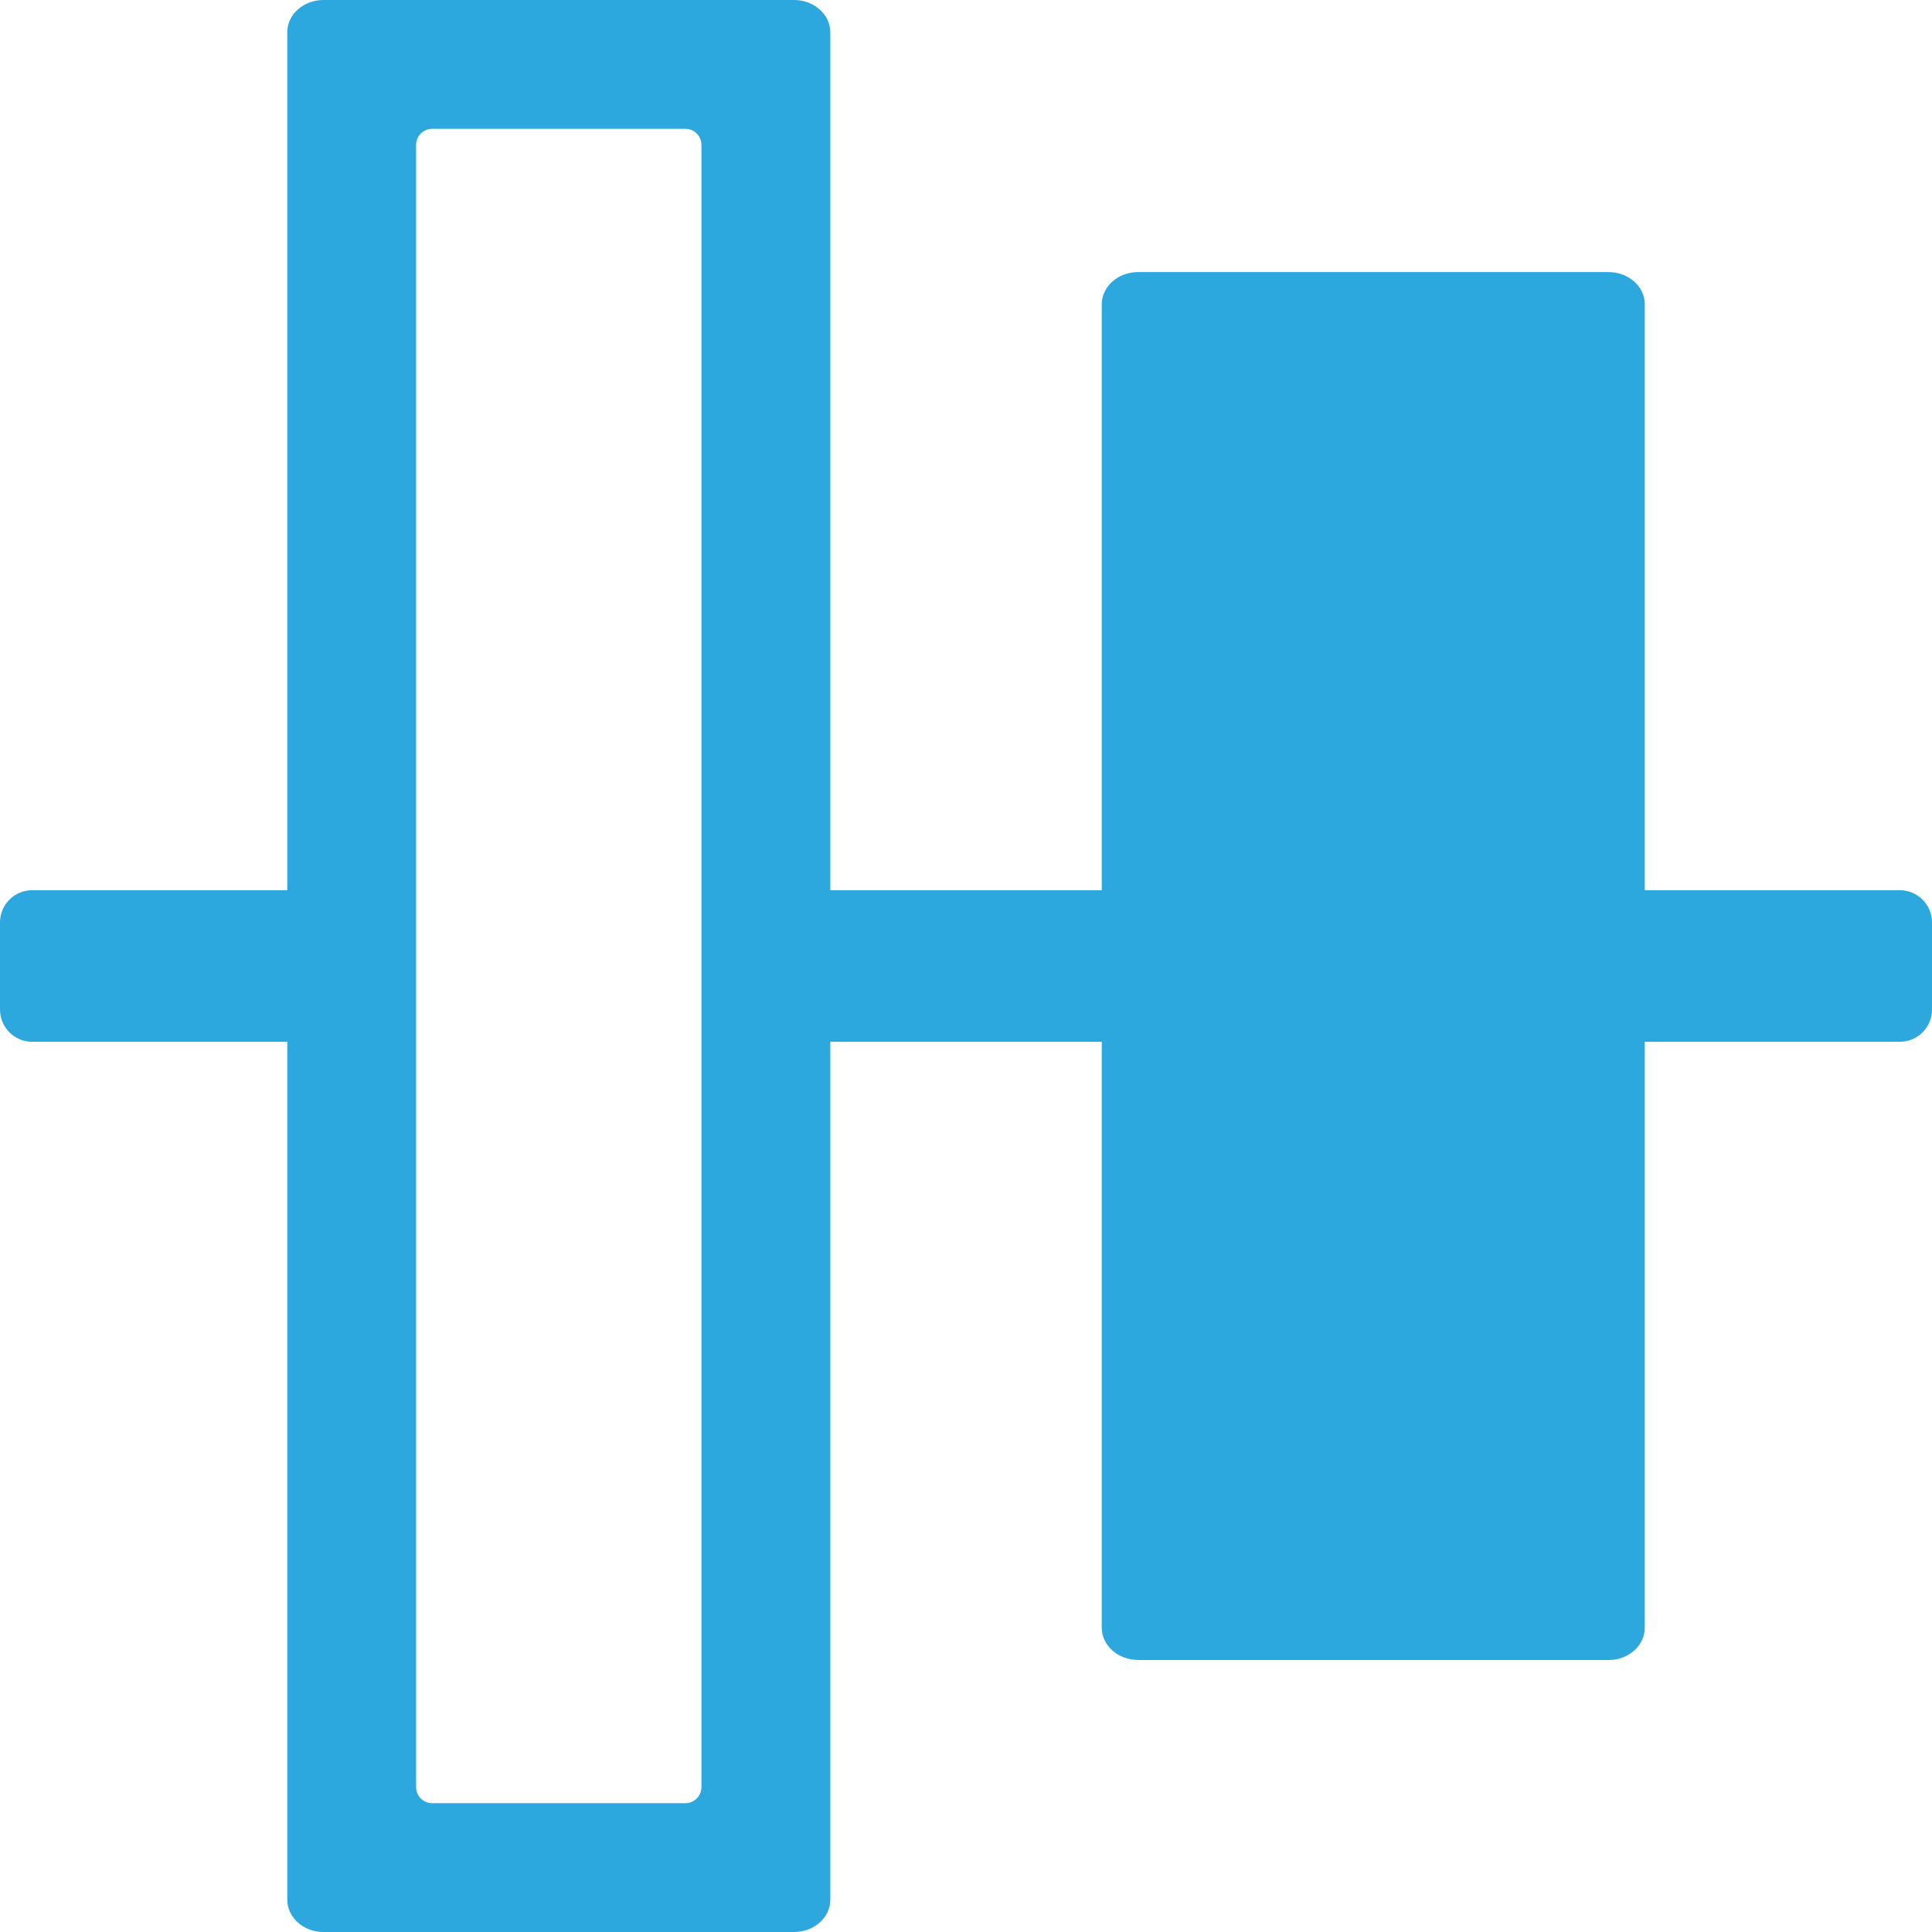 <?xml version="1.0" encoding="utf-8"?>
<!-- Generator: Adobe Illustrator 16.0.0, SVG Export Plug-In . SVG Version: 6.00 Build 0)  -->
<!DOCTYPE svg PUBLIC "-//W3C//DTD SVG 1.1//EN" "http://www.w3.org/Graphics/SVG/1.1/DTD/svg11.dtd">
<svg version="1.1" id="Layer_1" xmlns="http://www.w3.org/2000/svg" xmlns:xlink="http://www.w3.org/1999/xlink" x="0px" y="0px"
	 width="30px" height="30px" viewBox="0 0 30 30" enable-background="new 0 0 30 30" xml:space="preserve">
<g>
	<path fill="#2CA8DF" d="M17.671,25.775c-0.312,0-0.563-0.225-0.563-0.5V4.725c0-0.275,0.252-0.5,0.563-0.5h7.306
		c0.313,0,0.563,0.225,0.563,0.5v20.552c0,0.274-0.251,0.5-0.563,0.5h-7.306V25.775z"/>
	<path fill="#2CA8DF" d="M10.642,2c0.138,0,0.25,0.112,0.25,0.25v25.5c0,0.139-0.112,0.25-0.25,0.25H6.711
		c-0.138,0-0.25-0.111-0.25-0.25V2.25C6.461,2.112,6.573,2,6.711,2H10.642z M12.329,0H5.023C4.712,0,4.461,0.225,4.461,0.5v29
		c0,0.275,0.251,0.5,0.563,0.5h7.306c0.311,0,0.563-0.225,0.563-0.5v-29C12.892,0.225,12.64,0,12.329,0L12.329,0z"/>
</g>
<g>
	<path fill="#2CA8DF" d="M0.5,13.823c-0.276,0-0.5,0.224-0.5,0.5v1.354c0,0.276,0.224,0.5,0.5,0.5h4.33v-2.354H0.5z"/>
	<path fill="#2CA8DF" d="M29.5,13.823H12.33v2.354H29.5c0.275,0,0.5-0.224,0.5-0.5v-1.354C30,14.047,29.775,13.823,29.5,13.823z"/>
</g>
</svg>
